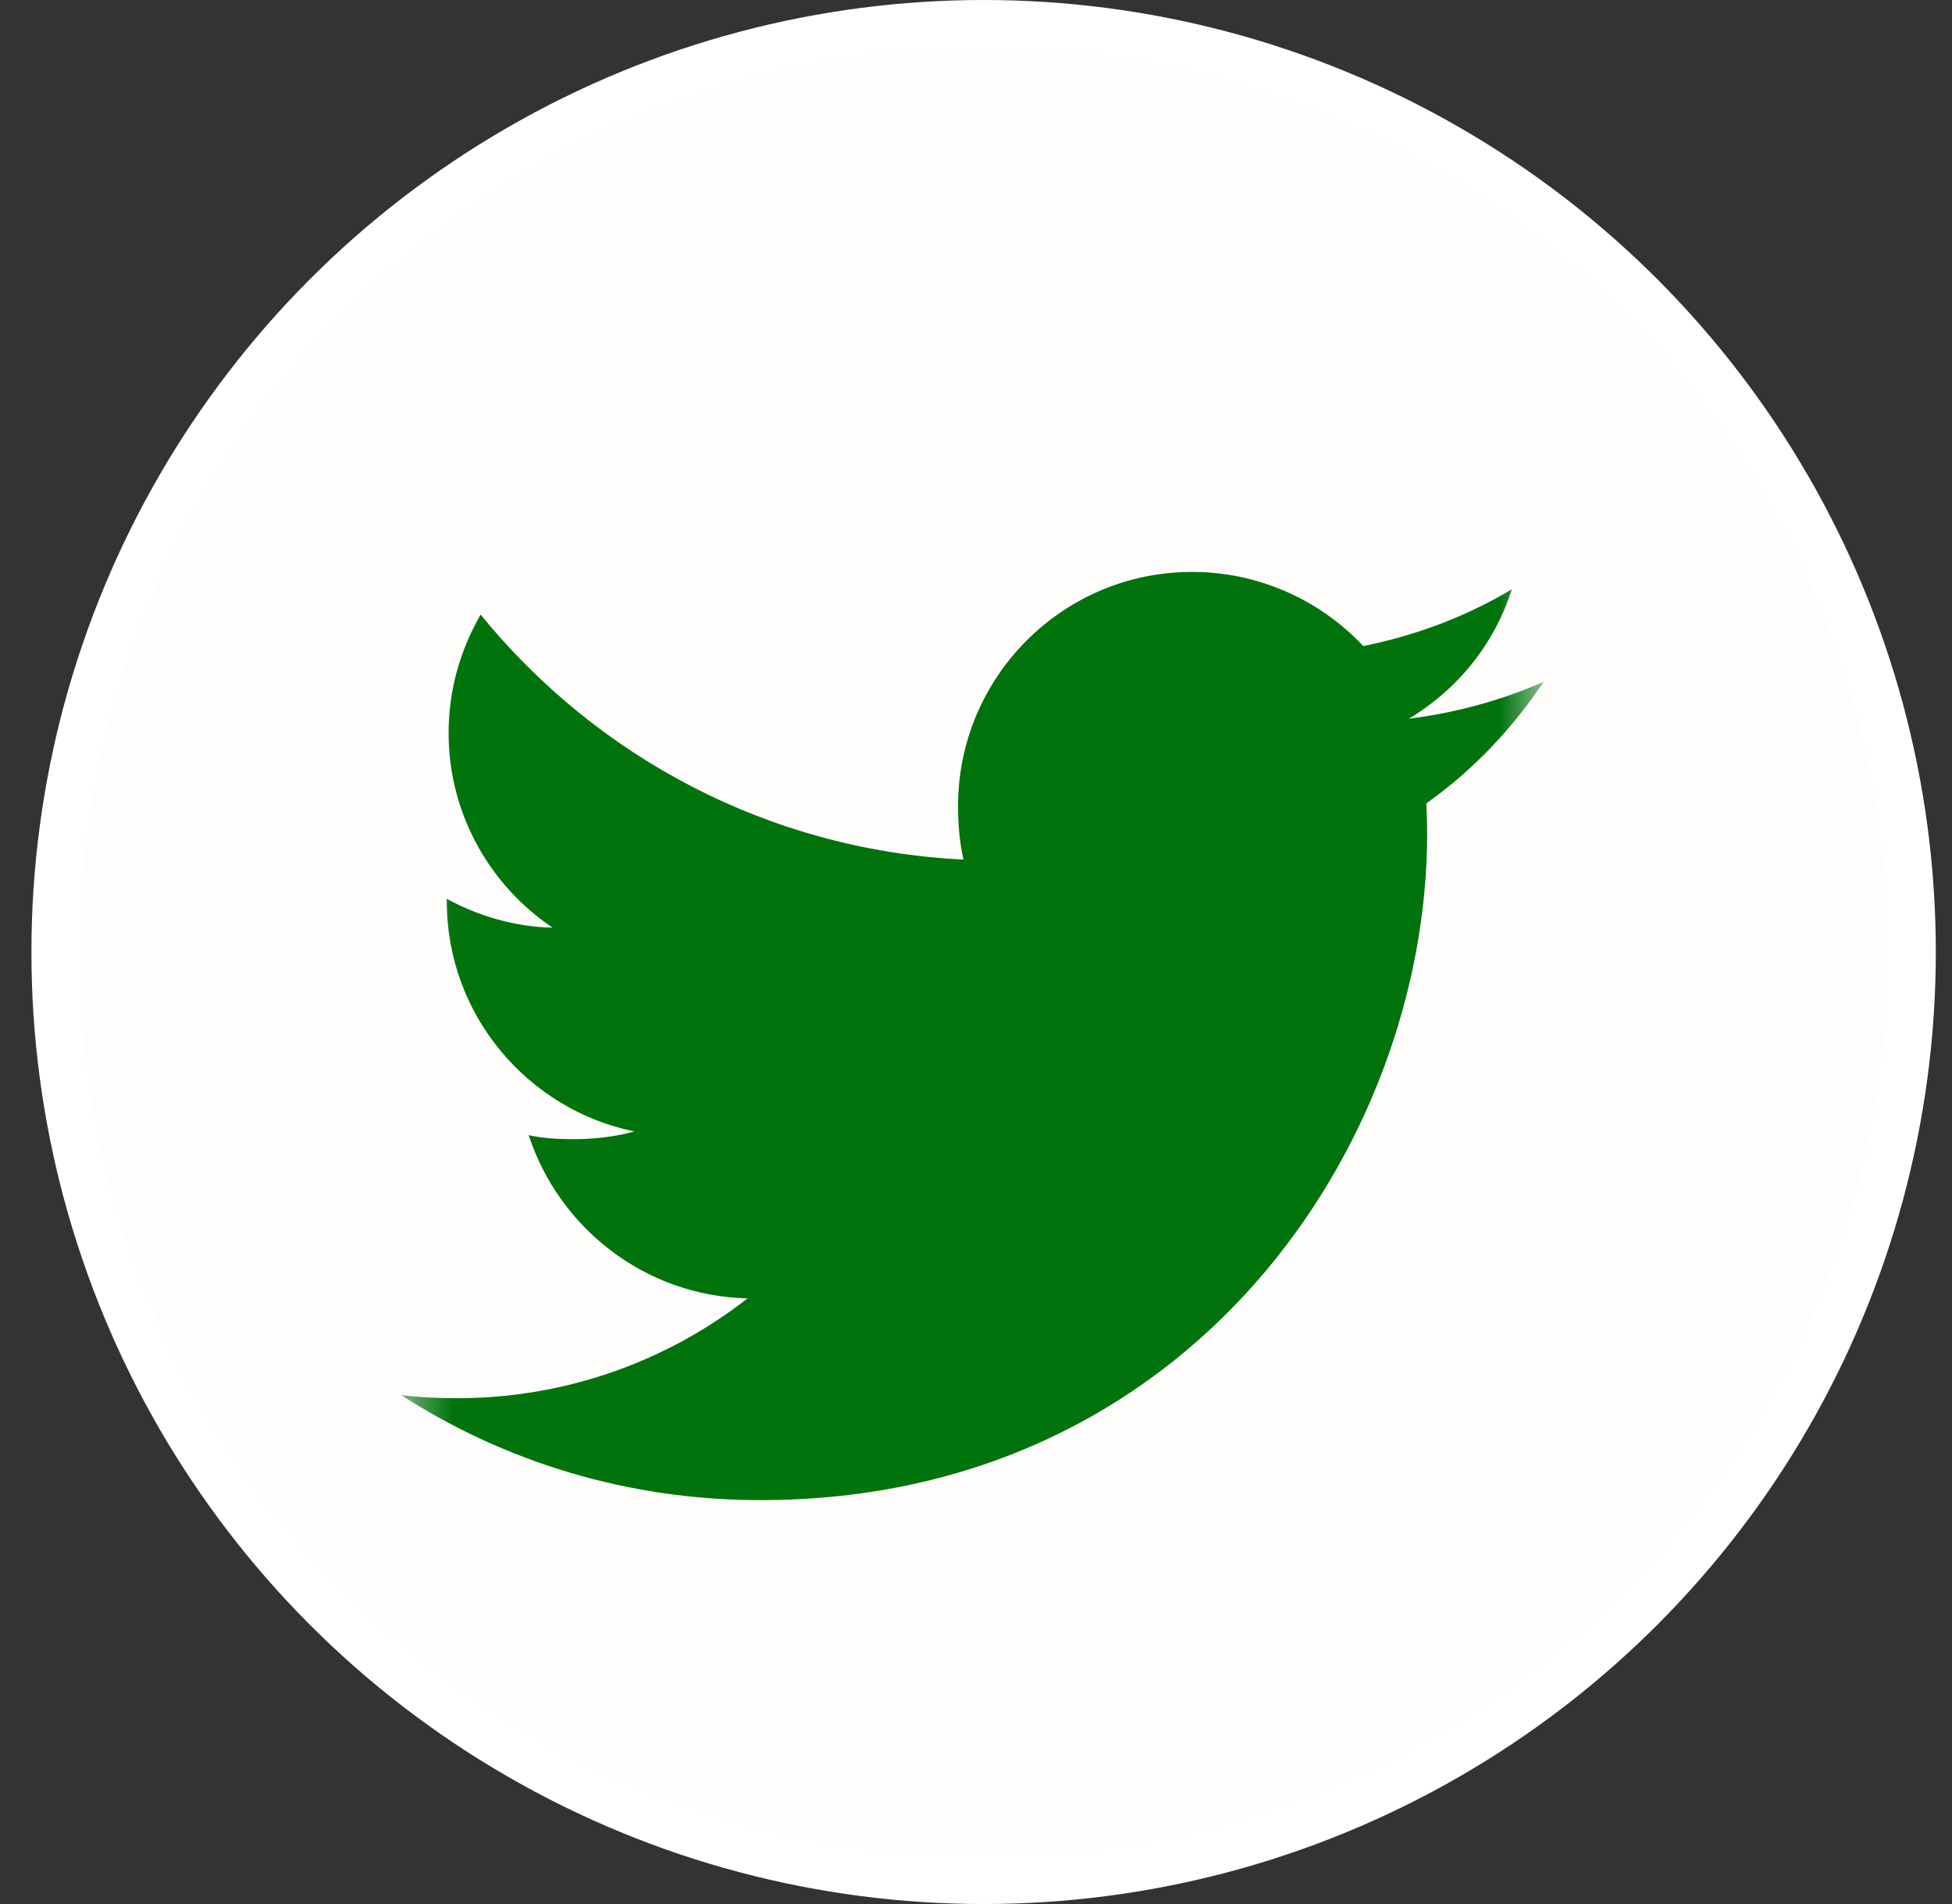 <svg width="41" height="40" viewBox="0 0 41 40" fill="none" xmlns="http://www.w3.org/2000/svg">
<rect x="0" y="0" width="41" height="40" fill="#333333" stroke="none"/>
<circle cx="20.66" cy="20" r="19.5" fill="#FFFCFC" stroke="white"/>
<mask id="mask0_11807_33330" style="mask-type:alpha" maskUnits="userSpaceOnUse" x="8" y="9" width="25" height="25">
<rect x="8.424" y="9.765" width="24" height="24" fill="#C4C4C4"/>
</mask>
<g mask="url(#mask0_11807_33330)">
<path d="M32.424 14.323C31.532 14.715 30.581 14.974 29.589 15.1C30.609 14.491 31.388 13.534 31.754 12.381C30.803 12.948 29.753 13.348 28.634 13.572C27.731 12.61 26.444 12.015 25.04 12.015C22.316 12.015 20.123 14.226 20.123 16.936C20.123 17.326 20.156 17.701 20.237 18.058C16.146 17.859 12.527 15.898 10.095 12.912C9.671 13.648 9.422 14.491 9.422 15.399C9.422 17.103 10.299 18.613 11.607 19.488C10.817 19.473 10.041 19.243 9.384 18.882C9.384 18.897 9.384 18.916 9.384 18.936C9.384 21.327 11.09 23.313 13.326 23.77C12.926 23.88 12.489 23.932 12.036 23.932C11.721 23.932 11.403 23.914 11.105 23.848C11.742 25.797 13.551 27.229 15.702 27.276C14.028 28.585 11.903 29.374 9.602 29.374C9.198 29.374 8.811 29.356 8.424 29.307C10.604 30.712 13.187 31.515 15.972 31.515C25.026 31.515 29.976 24.015 29.976 17.514C29.976 17.296 29.969 17.086 29.958 16.878C30.935 16.185 31.755 15.319 32.424 14.323Z" fill="#00730C"/>
</g>
</svg>
